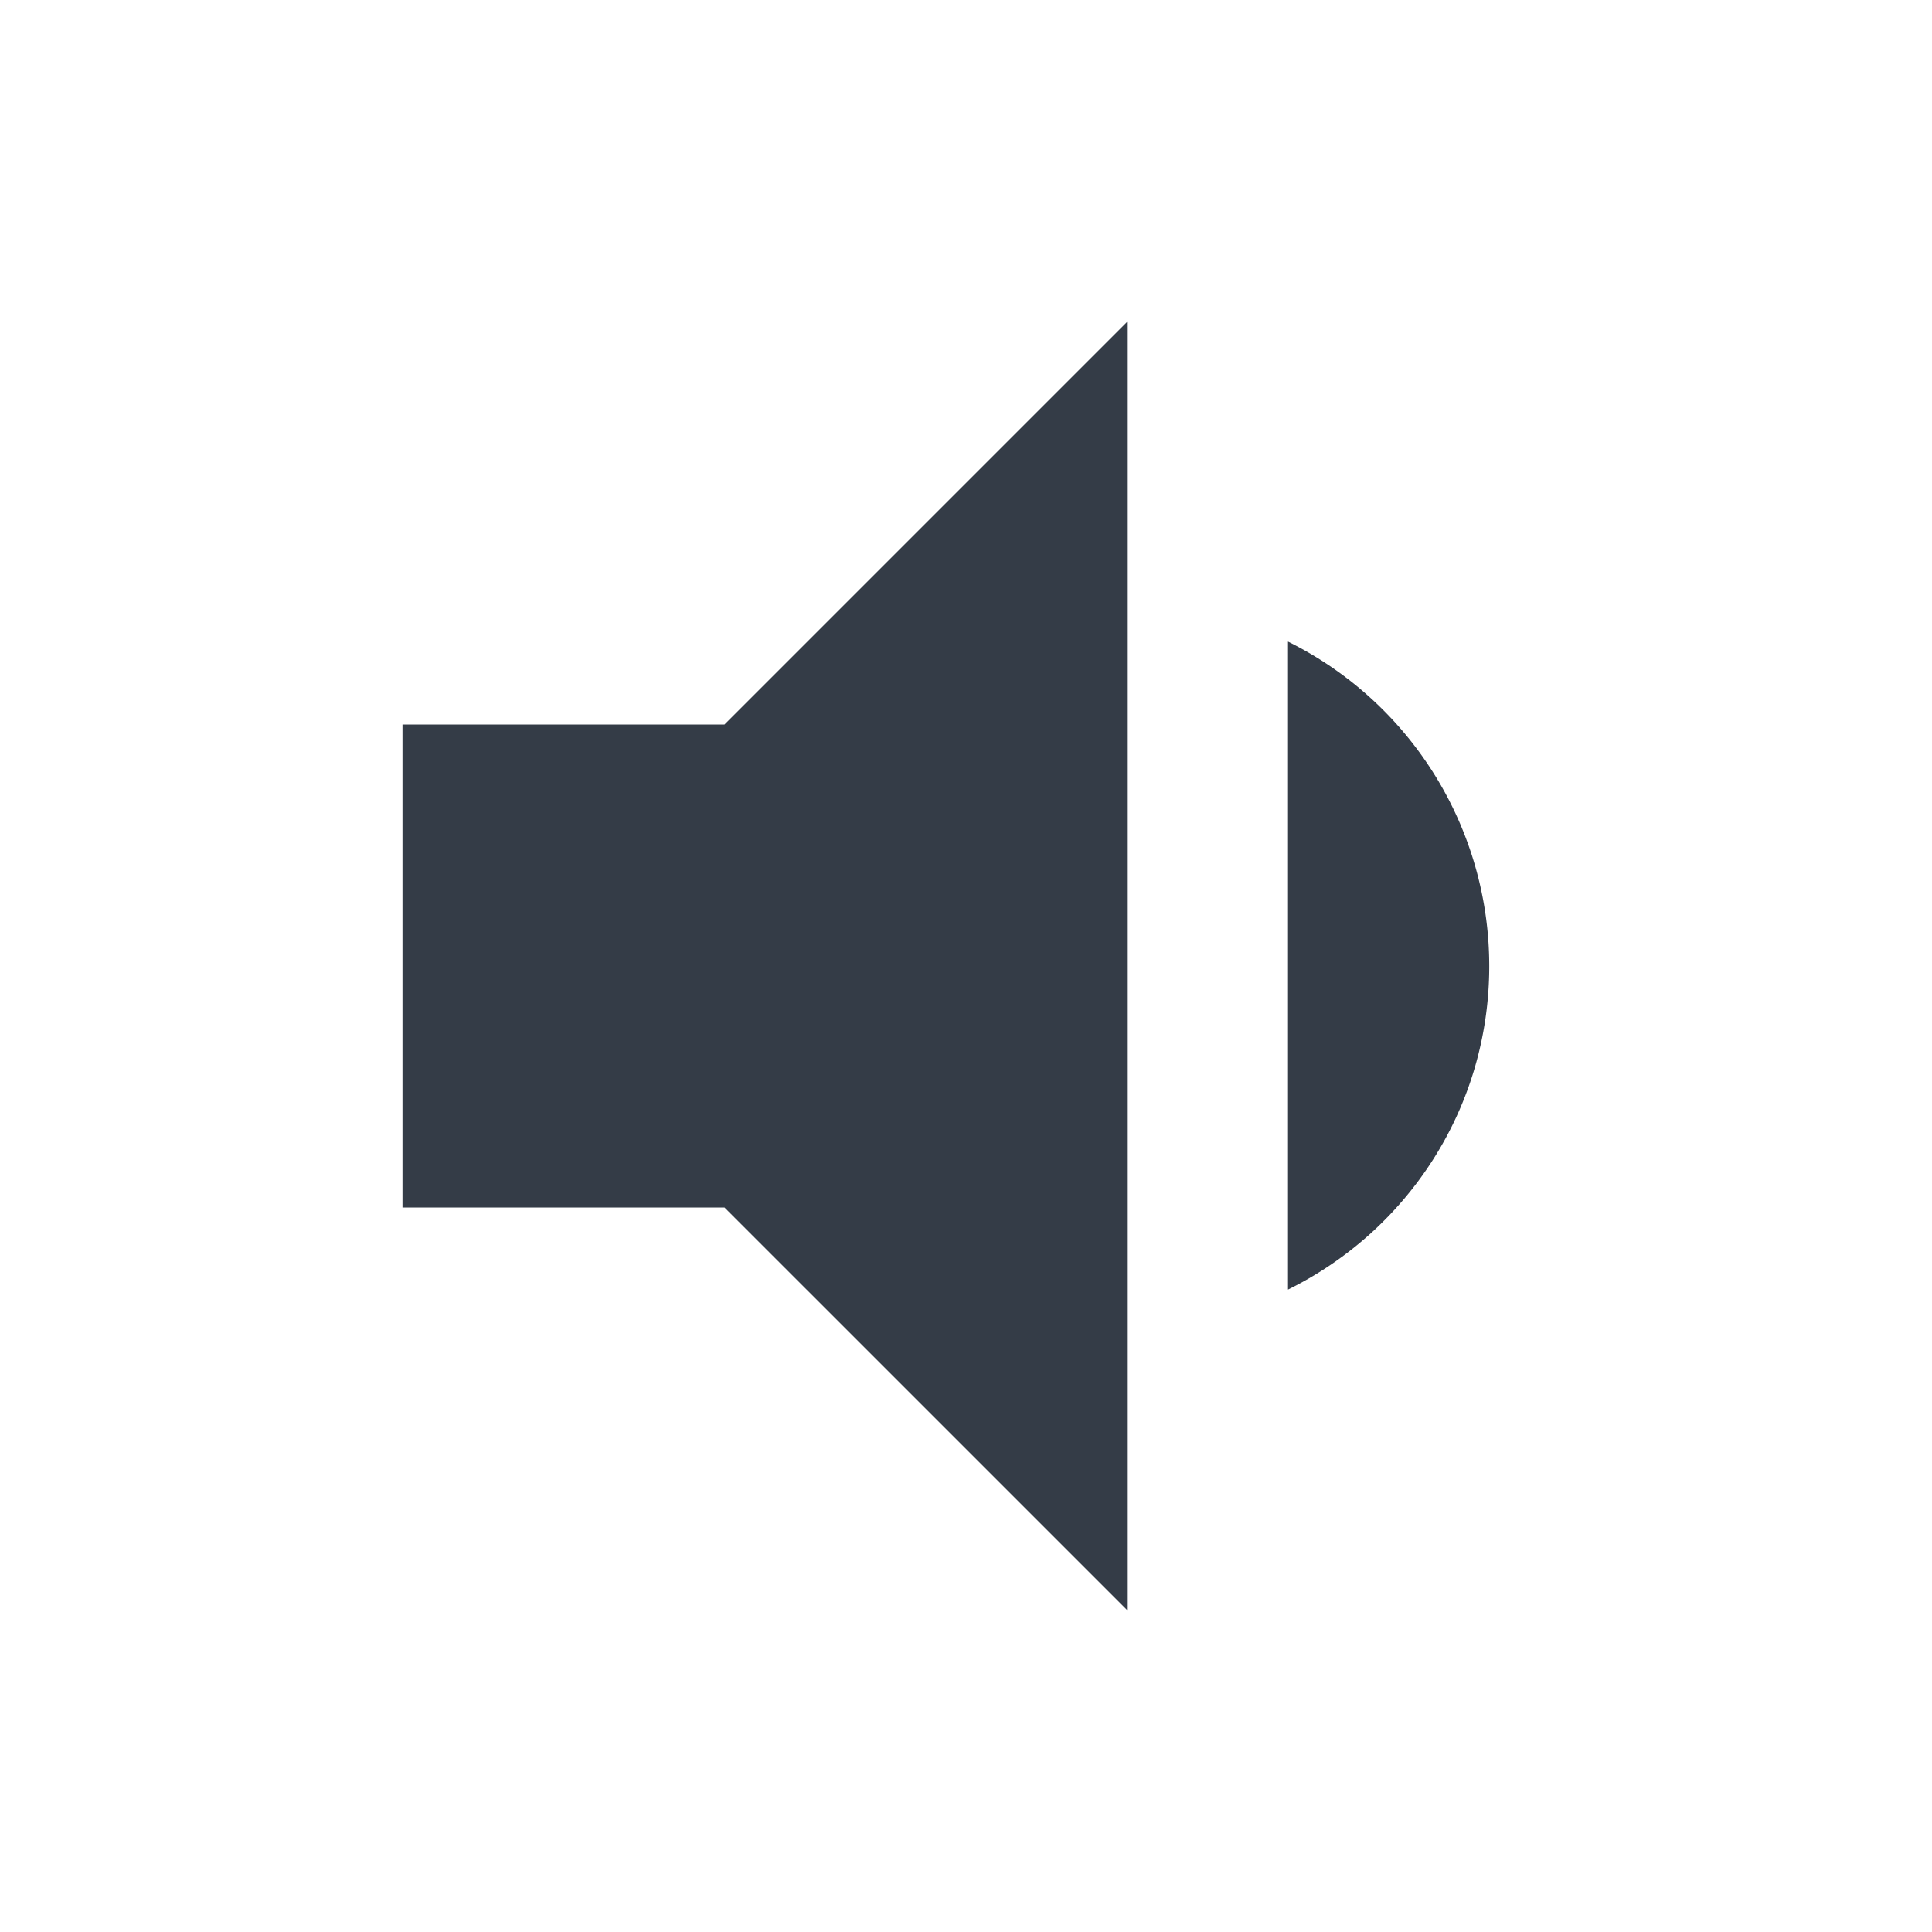 <svg xmlns="http://www.w3.org/2000/svg" fill="none" viewBox="0 0 24 24" width="24" height="24"><g clip-path="url(#a)"><path fill="#343C47" d="M18.5 12A4.5 4.5 0 0 0 16 7.97v8.05c1.48-.73 2.5-2.25 2.5-4.02ZM5 9v6h4l5 5V4L9 9H5Z"/></g><defs><clipPath id="a"><path fill="#fff" d="M0 0h24v24H0z"/></clipPath></defs></svg>